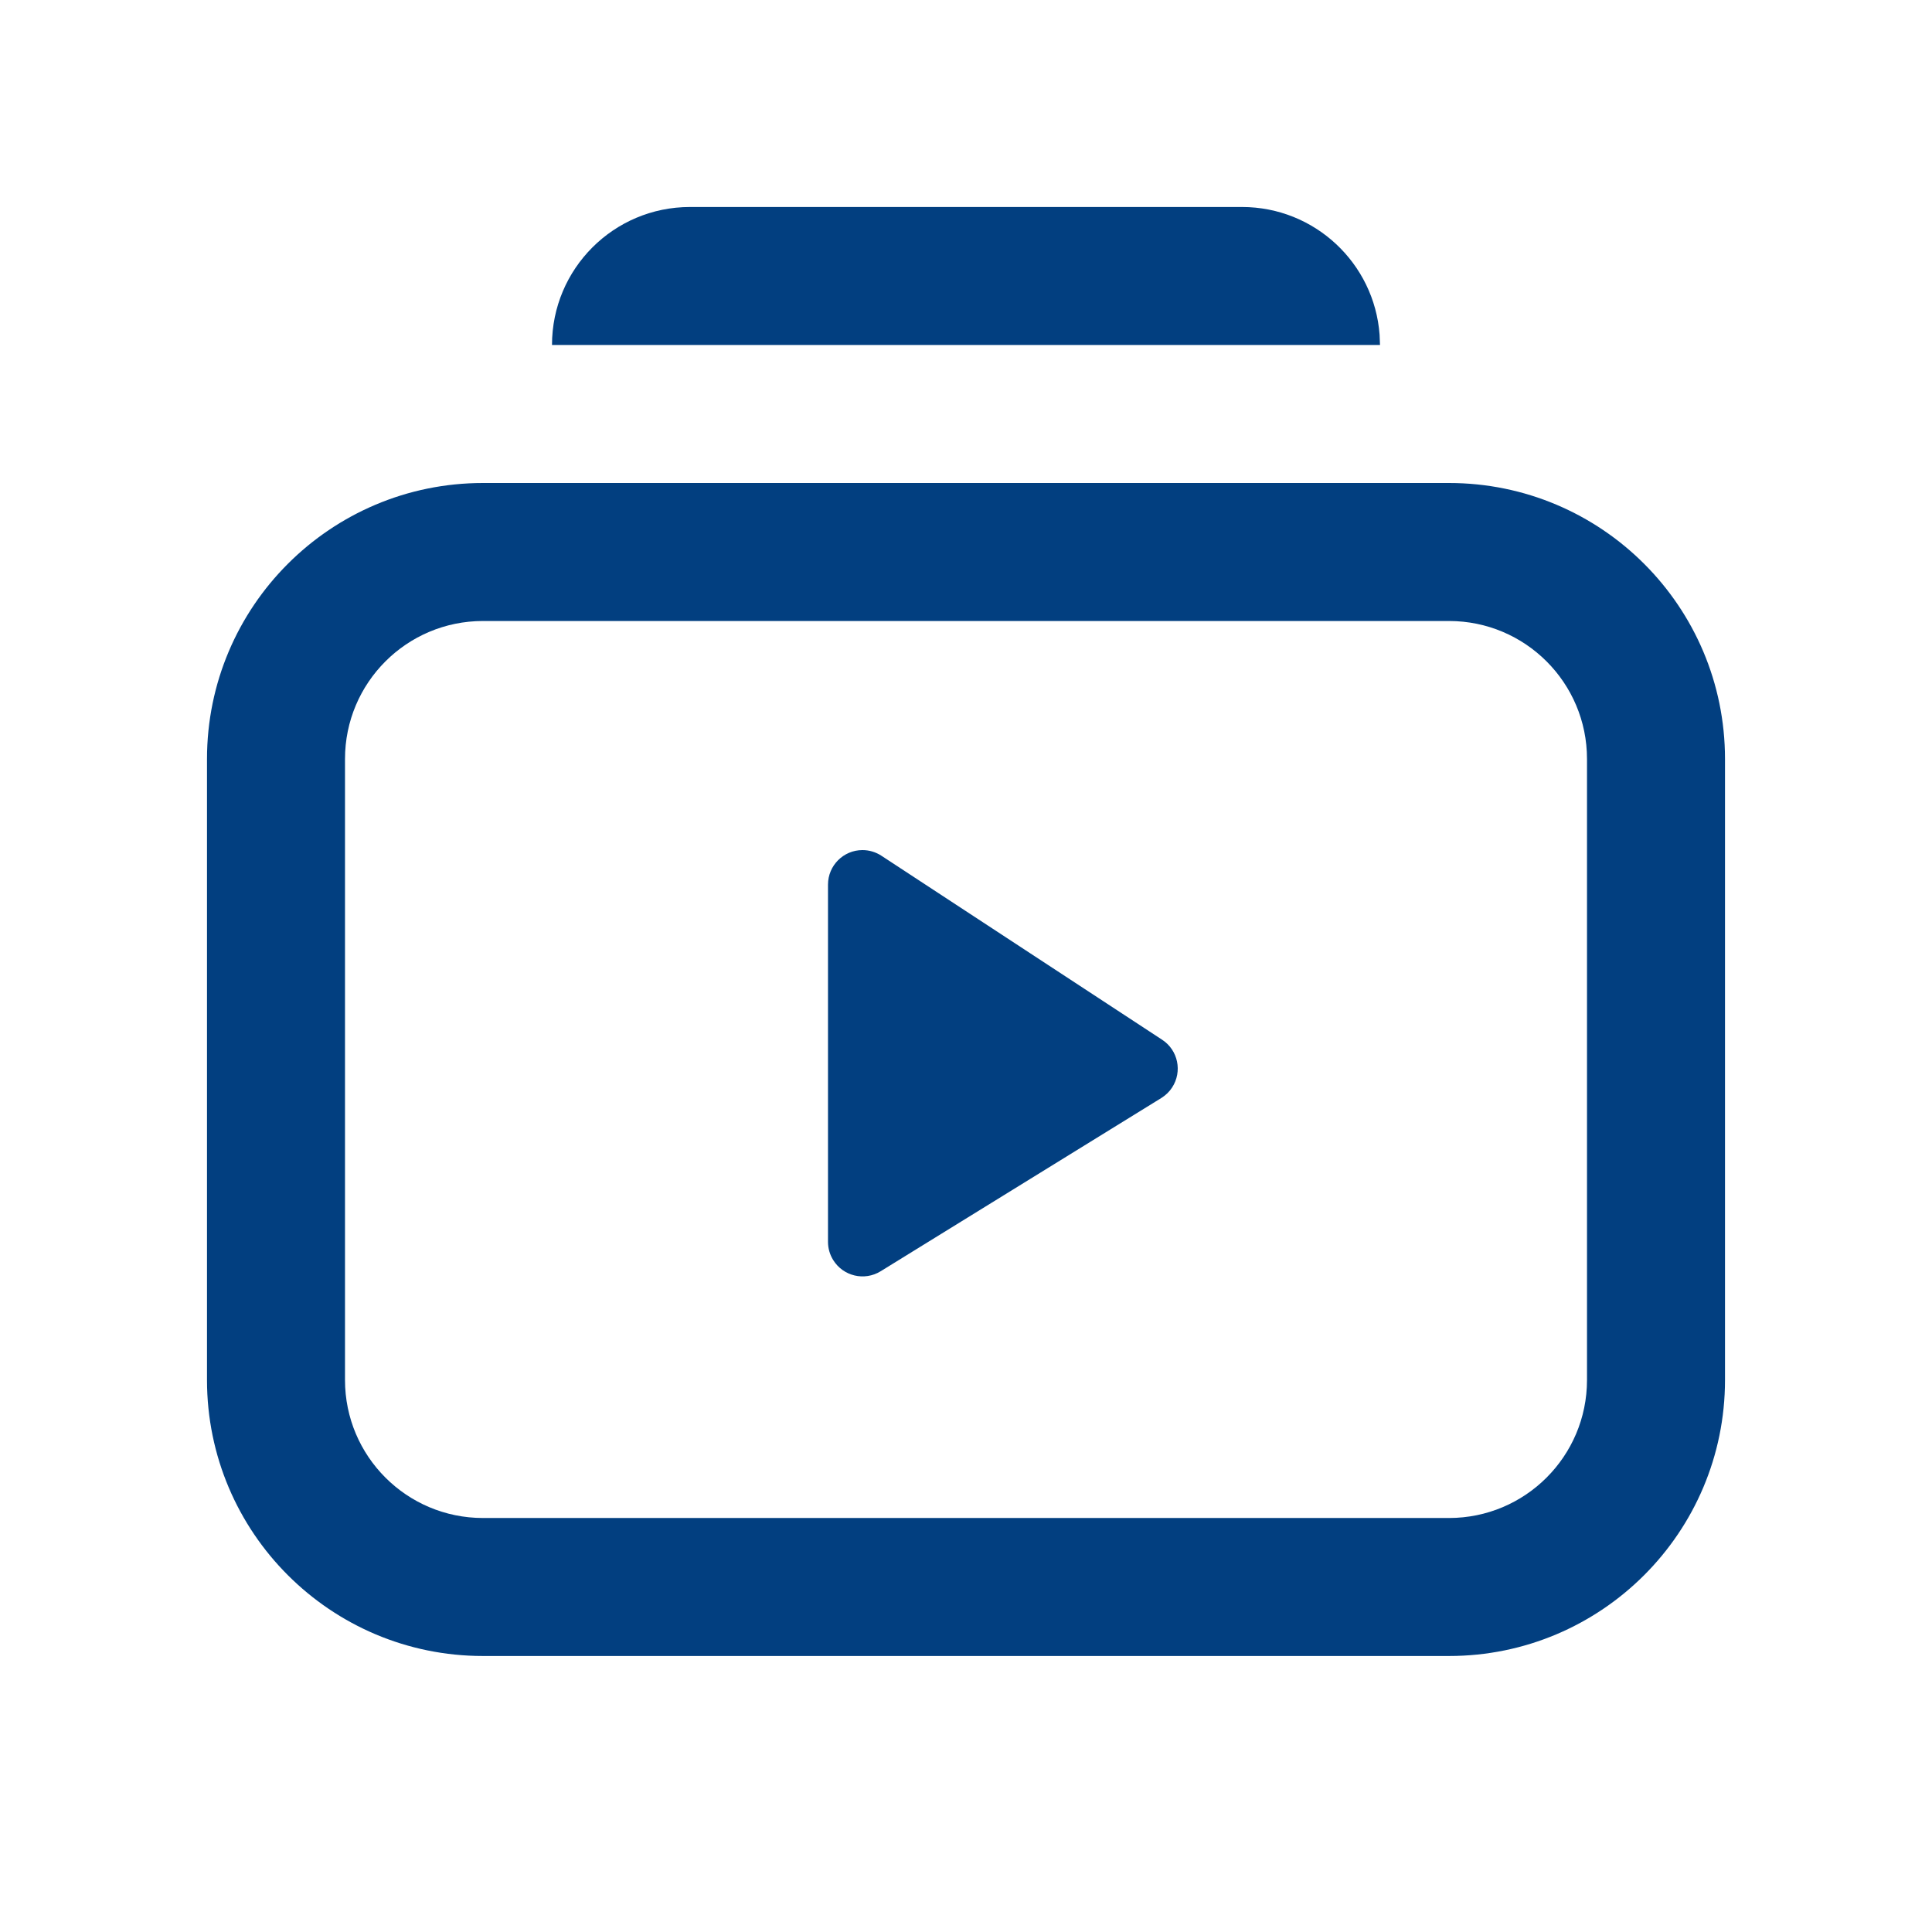 <svg width="28" height="28" viewBox="0 0 28 28" fill="none" xmlns="http://www.w3.org/2000/svg">
<path d="M21 7C23.209 7 25 8.791 25 11V20C25 22.209 23.209 24 21 24H7C4.791 24 3 22.209 3 20V11C3 8.791 4.791 7 7 7H21ZM21 9H7C5.895 9 5 9.895 5 11V20C5 21.105 5.895 22 7 22H21C22.105 22 23 21.105 23 20V11C23 9.895 22.105 9 21 9ZM12.5 12.32C12.597 12.32 12.693 12.349 12.774 12.402L16.843 15.069C17.074 15.22 17.138 15.53 16.987 15.761C16.947 15.823 16.893 15.874 16.831 15.913L12.763 18.424C12.528 18.569 12.22 18.496 12.075 18.261C12.026 18.182 12 18.091 12 17.999V12.82C12 12.544 12.224 12.32 12.5 12.32ZM18 3C19.054 3 19.918 3.816 19.994 4.851L20 5H8C8 3.895 8.895 3 10 3H18Z" fill="#023F80"/>
</svg>
